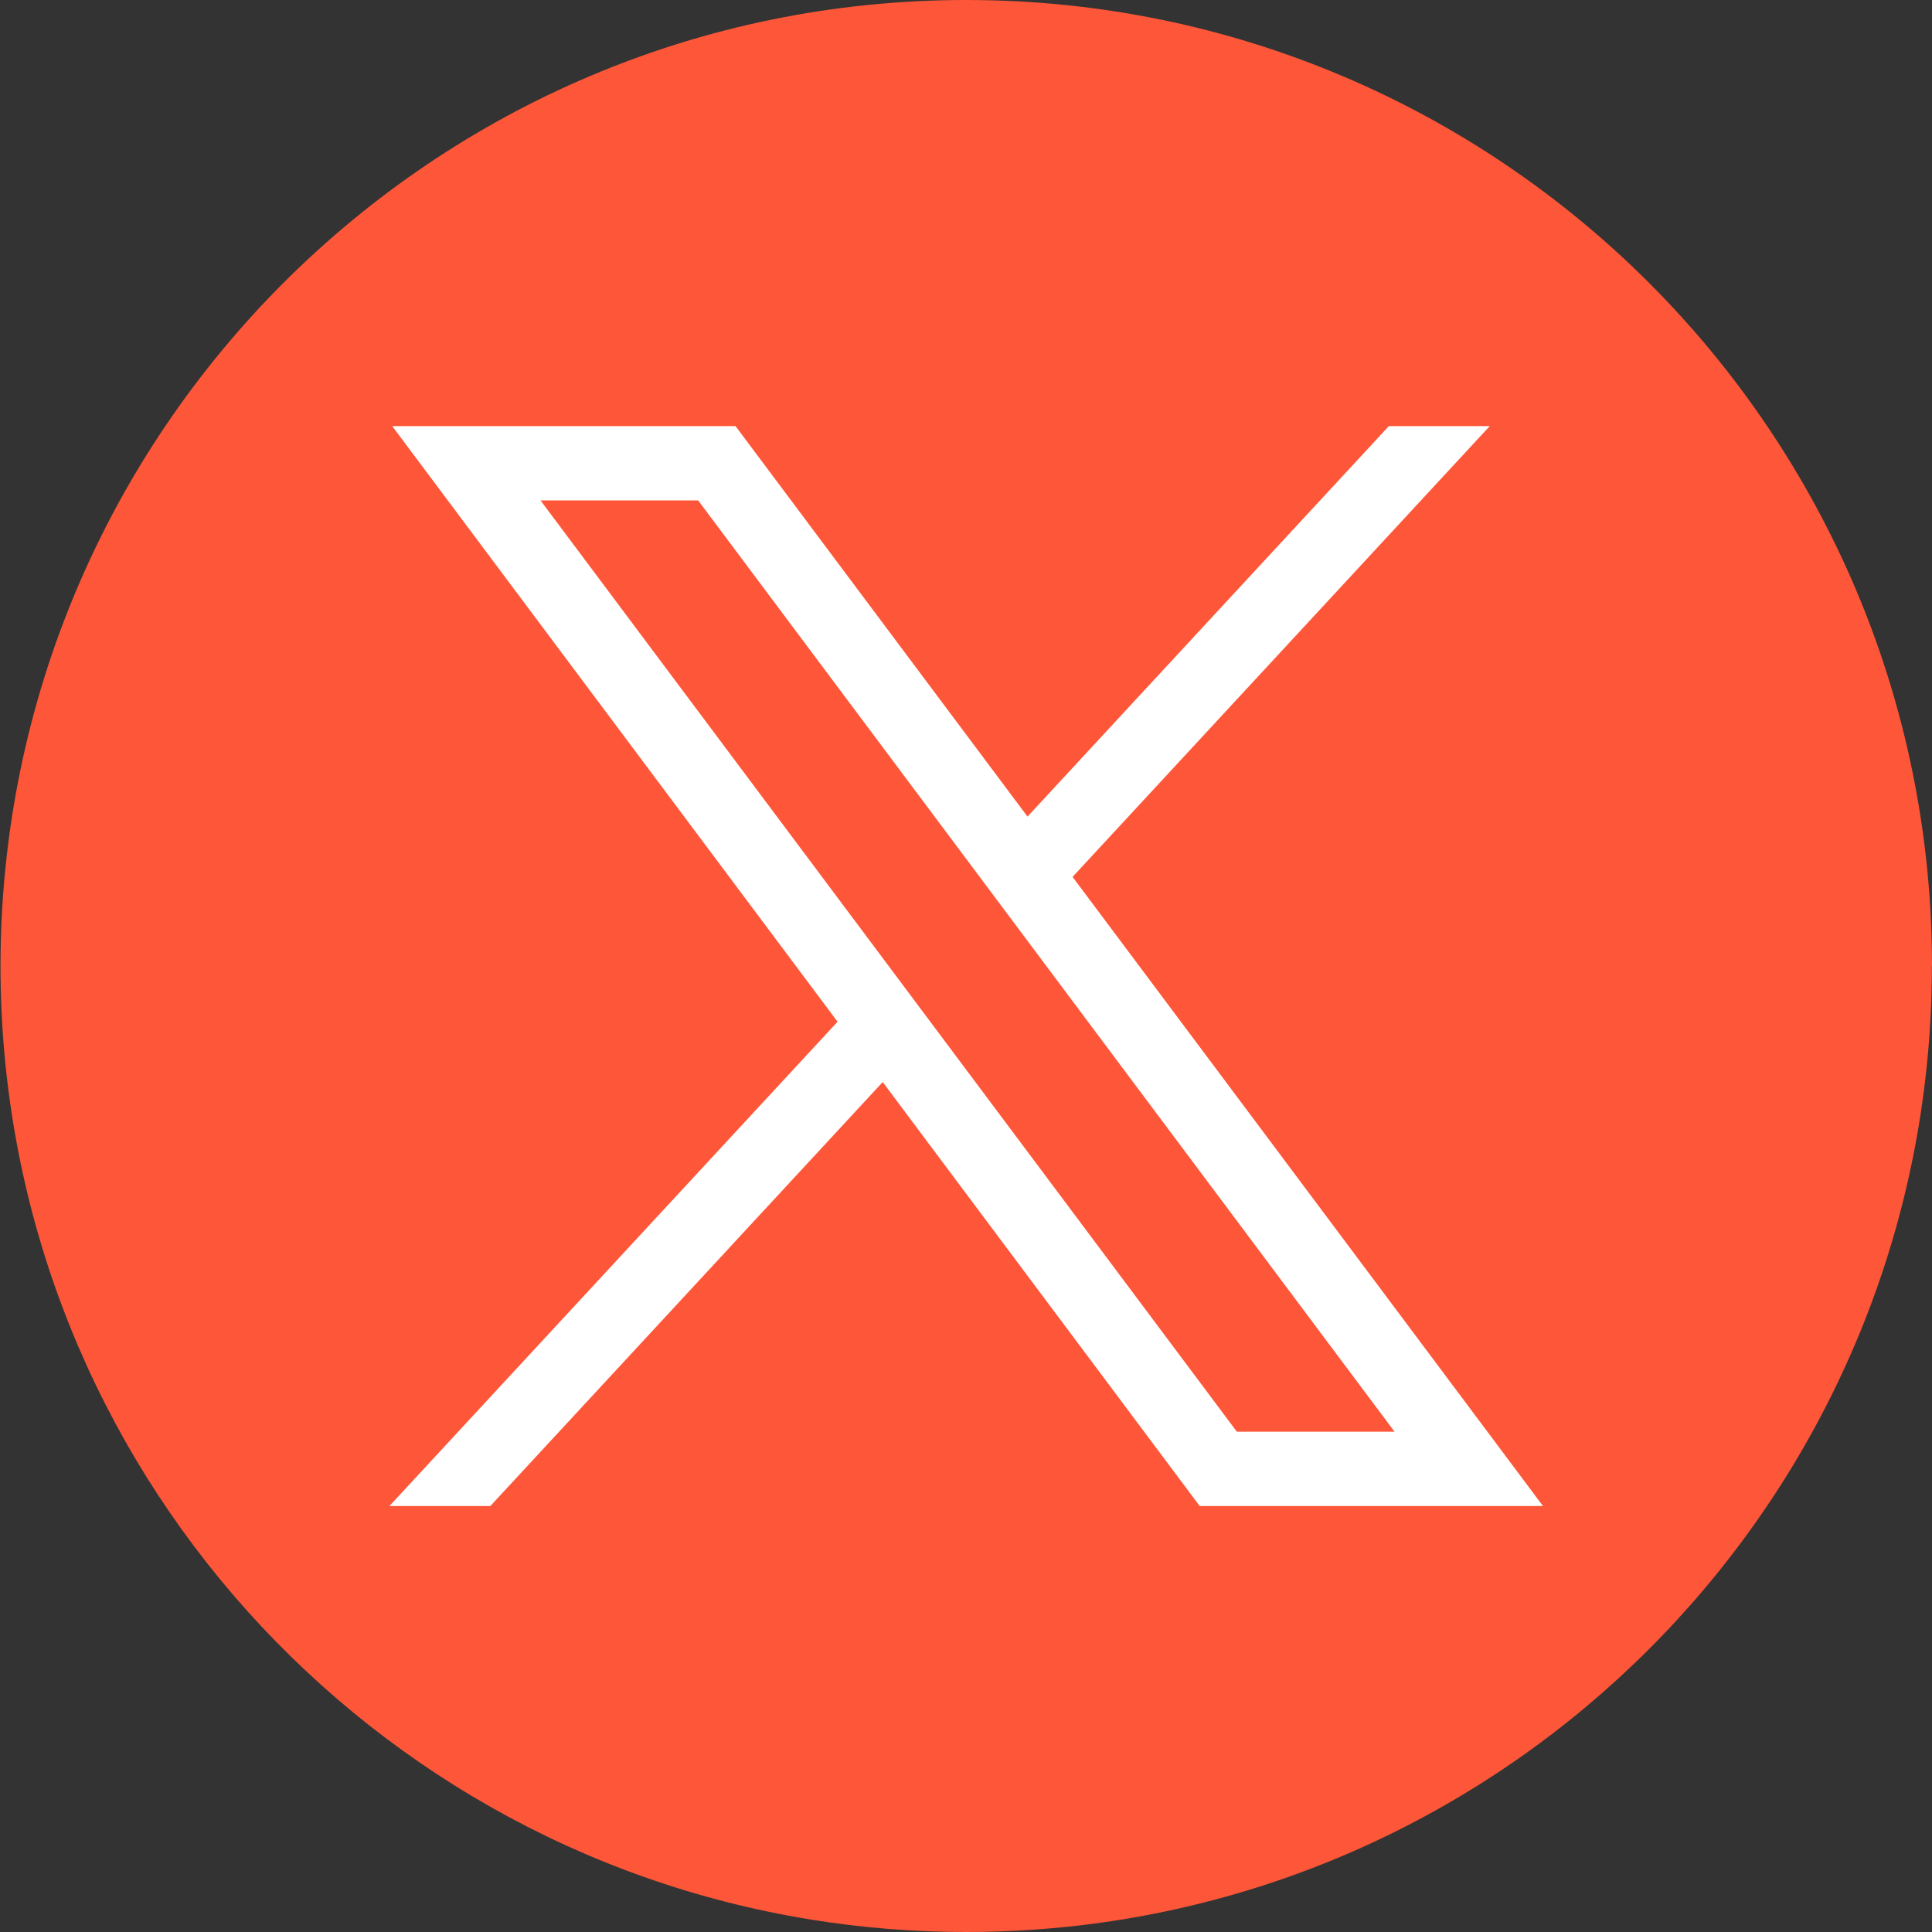 <svg width="60" height="60" viewBox="0 0 60 60" fill="none" xmlns="http://www.w3.org/2000/svg">
<rect x="0" y="0" width="60" height="60" fill="#333333" stroke="none"/>
<path d="M59.996 30.001C59.996 45.153 48.768 57.679 34.181 59.712C32.818 59.901 31.422 60 30.006 60C28.371 60 26.765 59.87 25.202 59.617C10.922 57.318 0.016 44.932 0.016 30.001C0.016 13.432 13.444 0 30.008 0C46.572 0 60 13.432 60 30.001H59.996Z" fill="#FE5638"/>
<path d="M12.18 13.233L26.011 31.731L12.093 46.772H15.227L27.413 33.604L37.258 46.772H47.919L33.31 27.233L46.265 13.233H43.132L31.91 25.36L22.842 13.233H12.182H12.18ZM16.786 15.541H21.682L43.309 44.463H38.412L16.786 15.541Z" fill="white"/>
</svg>
